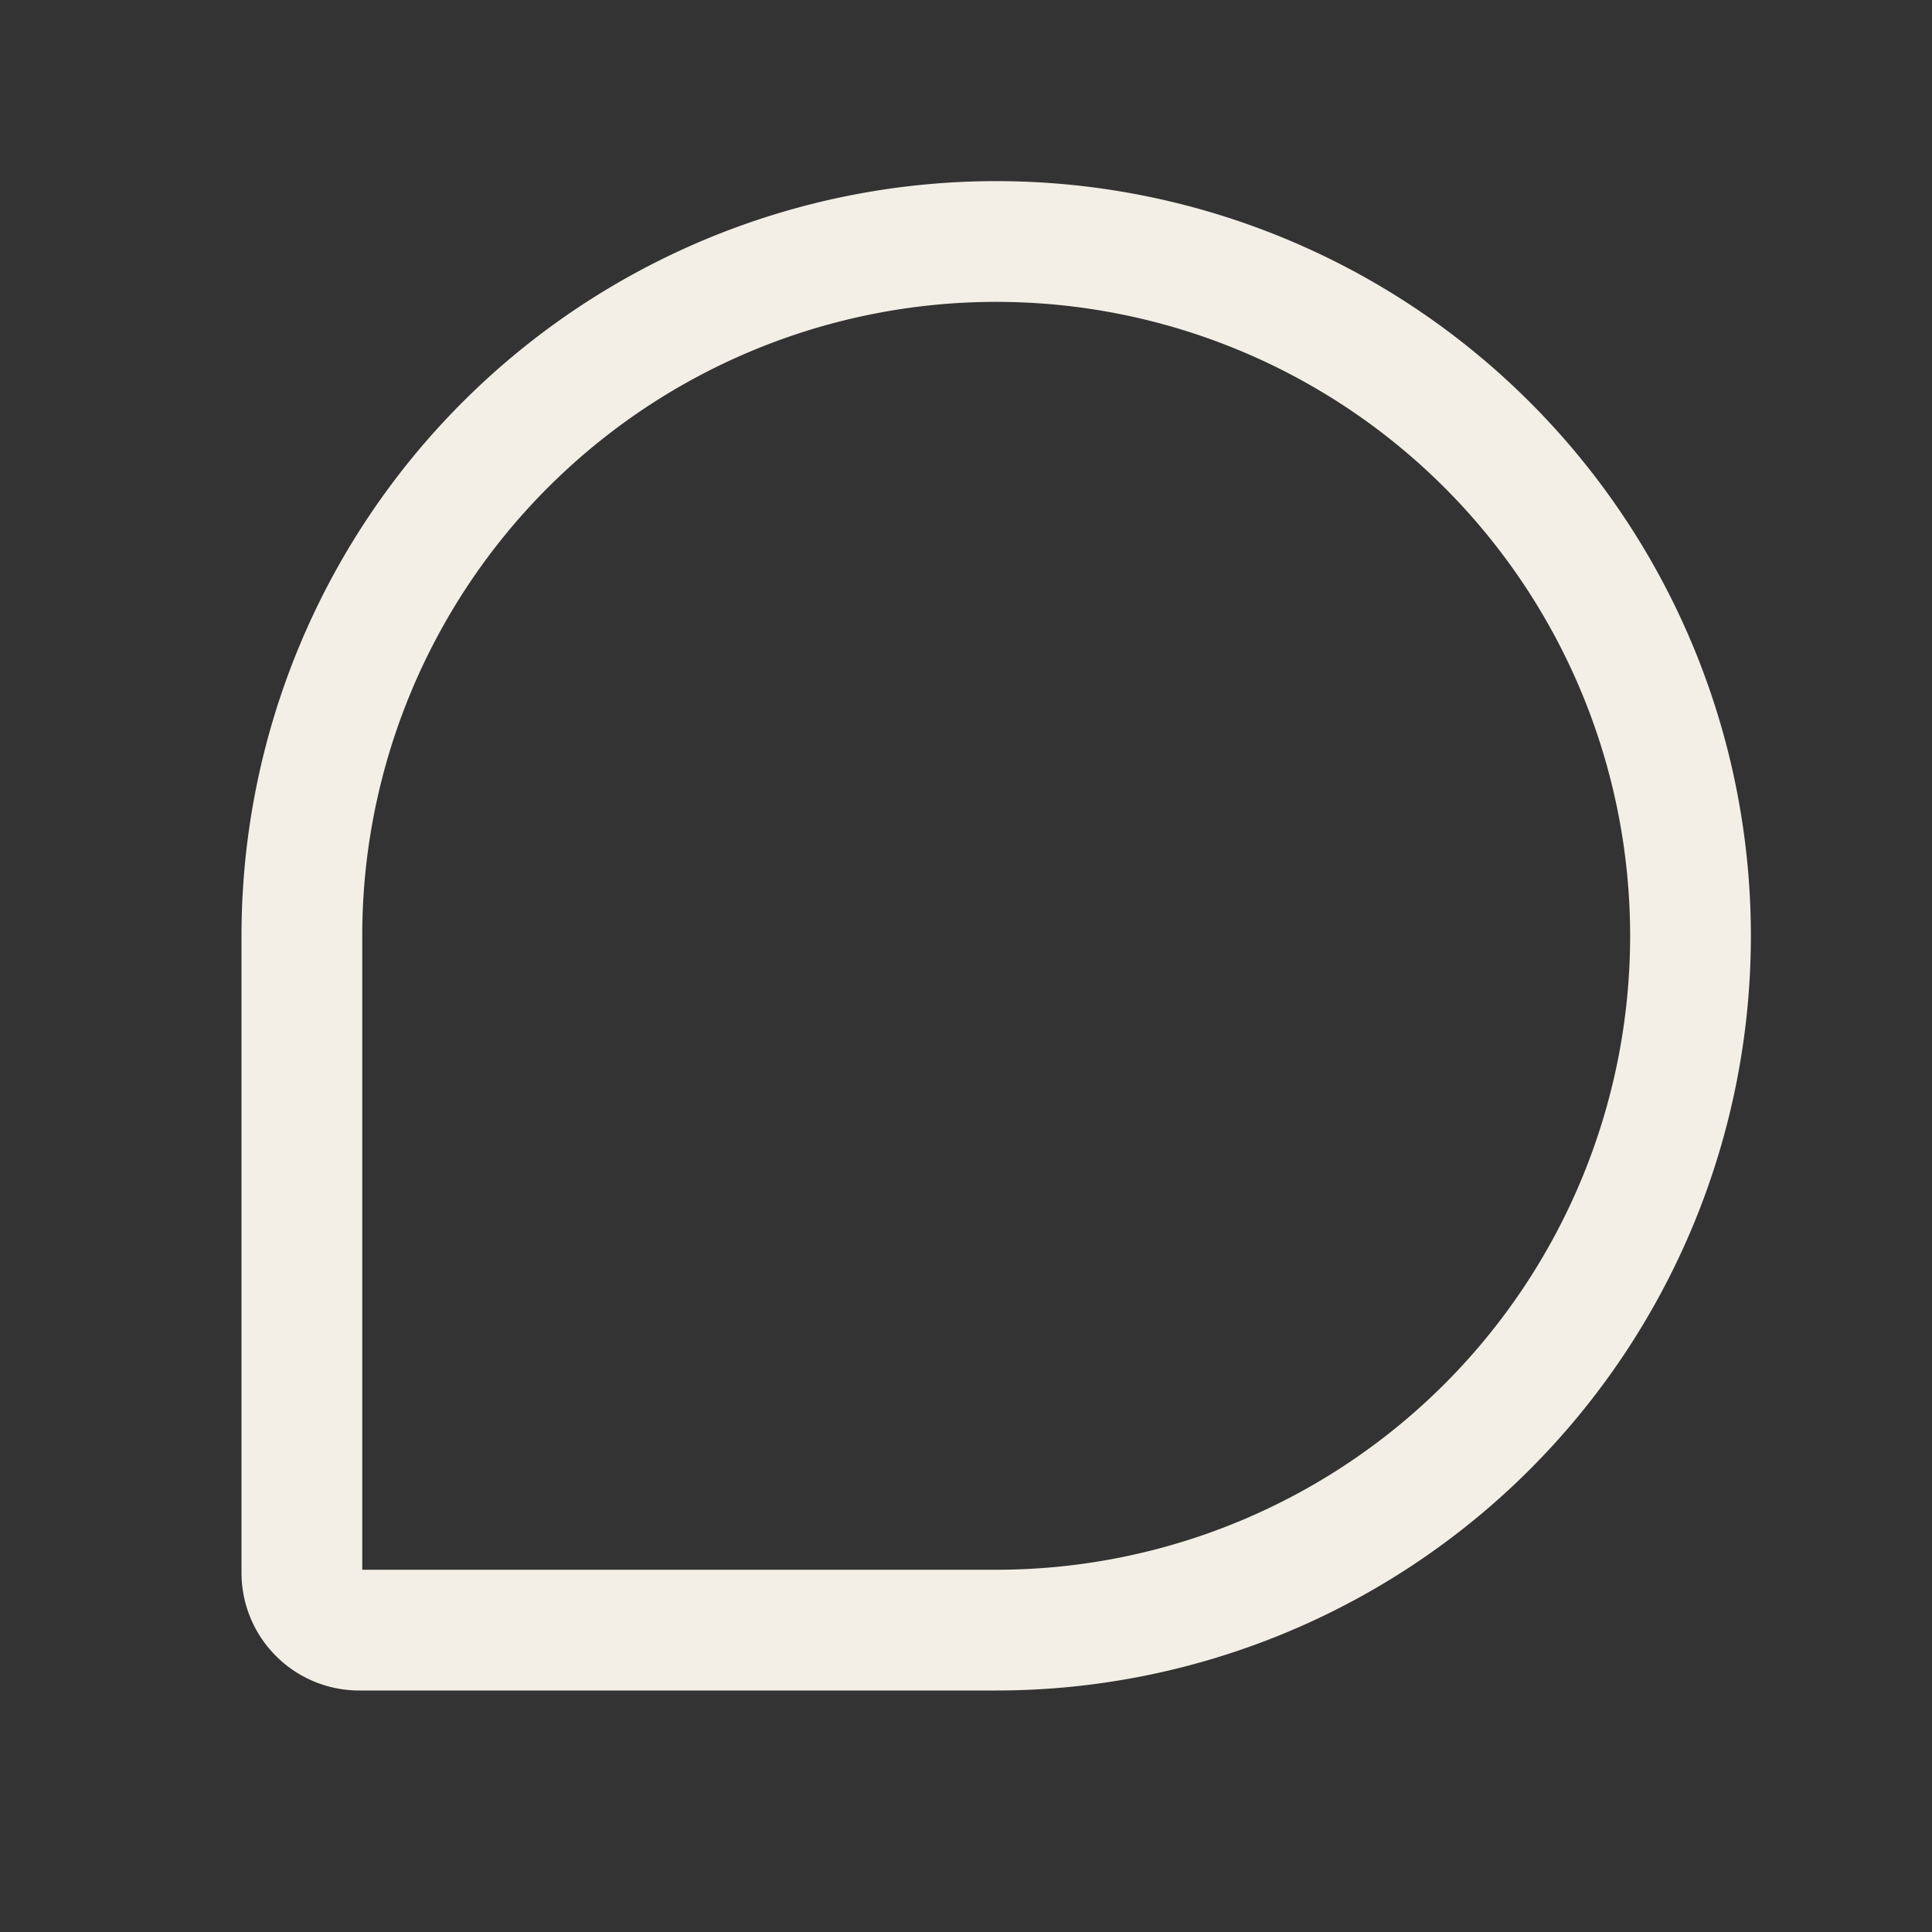 <svg xmlns="http://www.w3.org/2000/svg" width="192" height="192" fill="#F3EFE6" viewBox="0 0 256 256"><rect x="0" y="0" width="256" height="256" fill="#333333" stroke="none"/><rect width="256" height="256" fill="none"></rect><path d="M132,216H47.7a7.6,7.6,0,0,1-7.7-7.7V124a92,92,0,0,1,92-92h0a92,92,0,0,1,92,92h0A92,92,0,0,1,132,216Z" fill="none" stroke="#F3EFE6" stroke-linecap="round" stroke-linejoin="round" stroke-width="16"></path></svg>